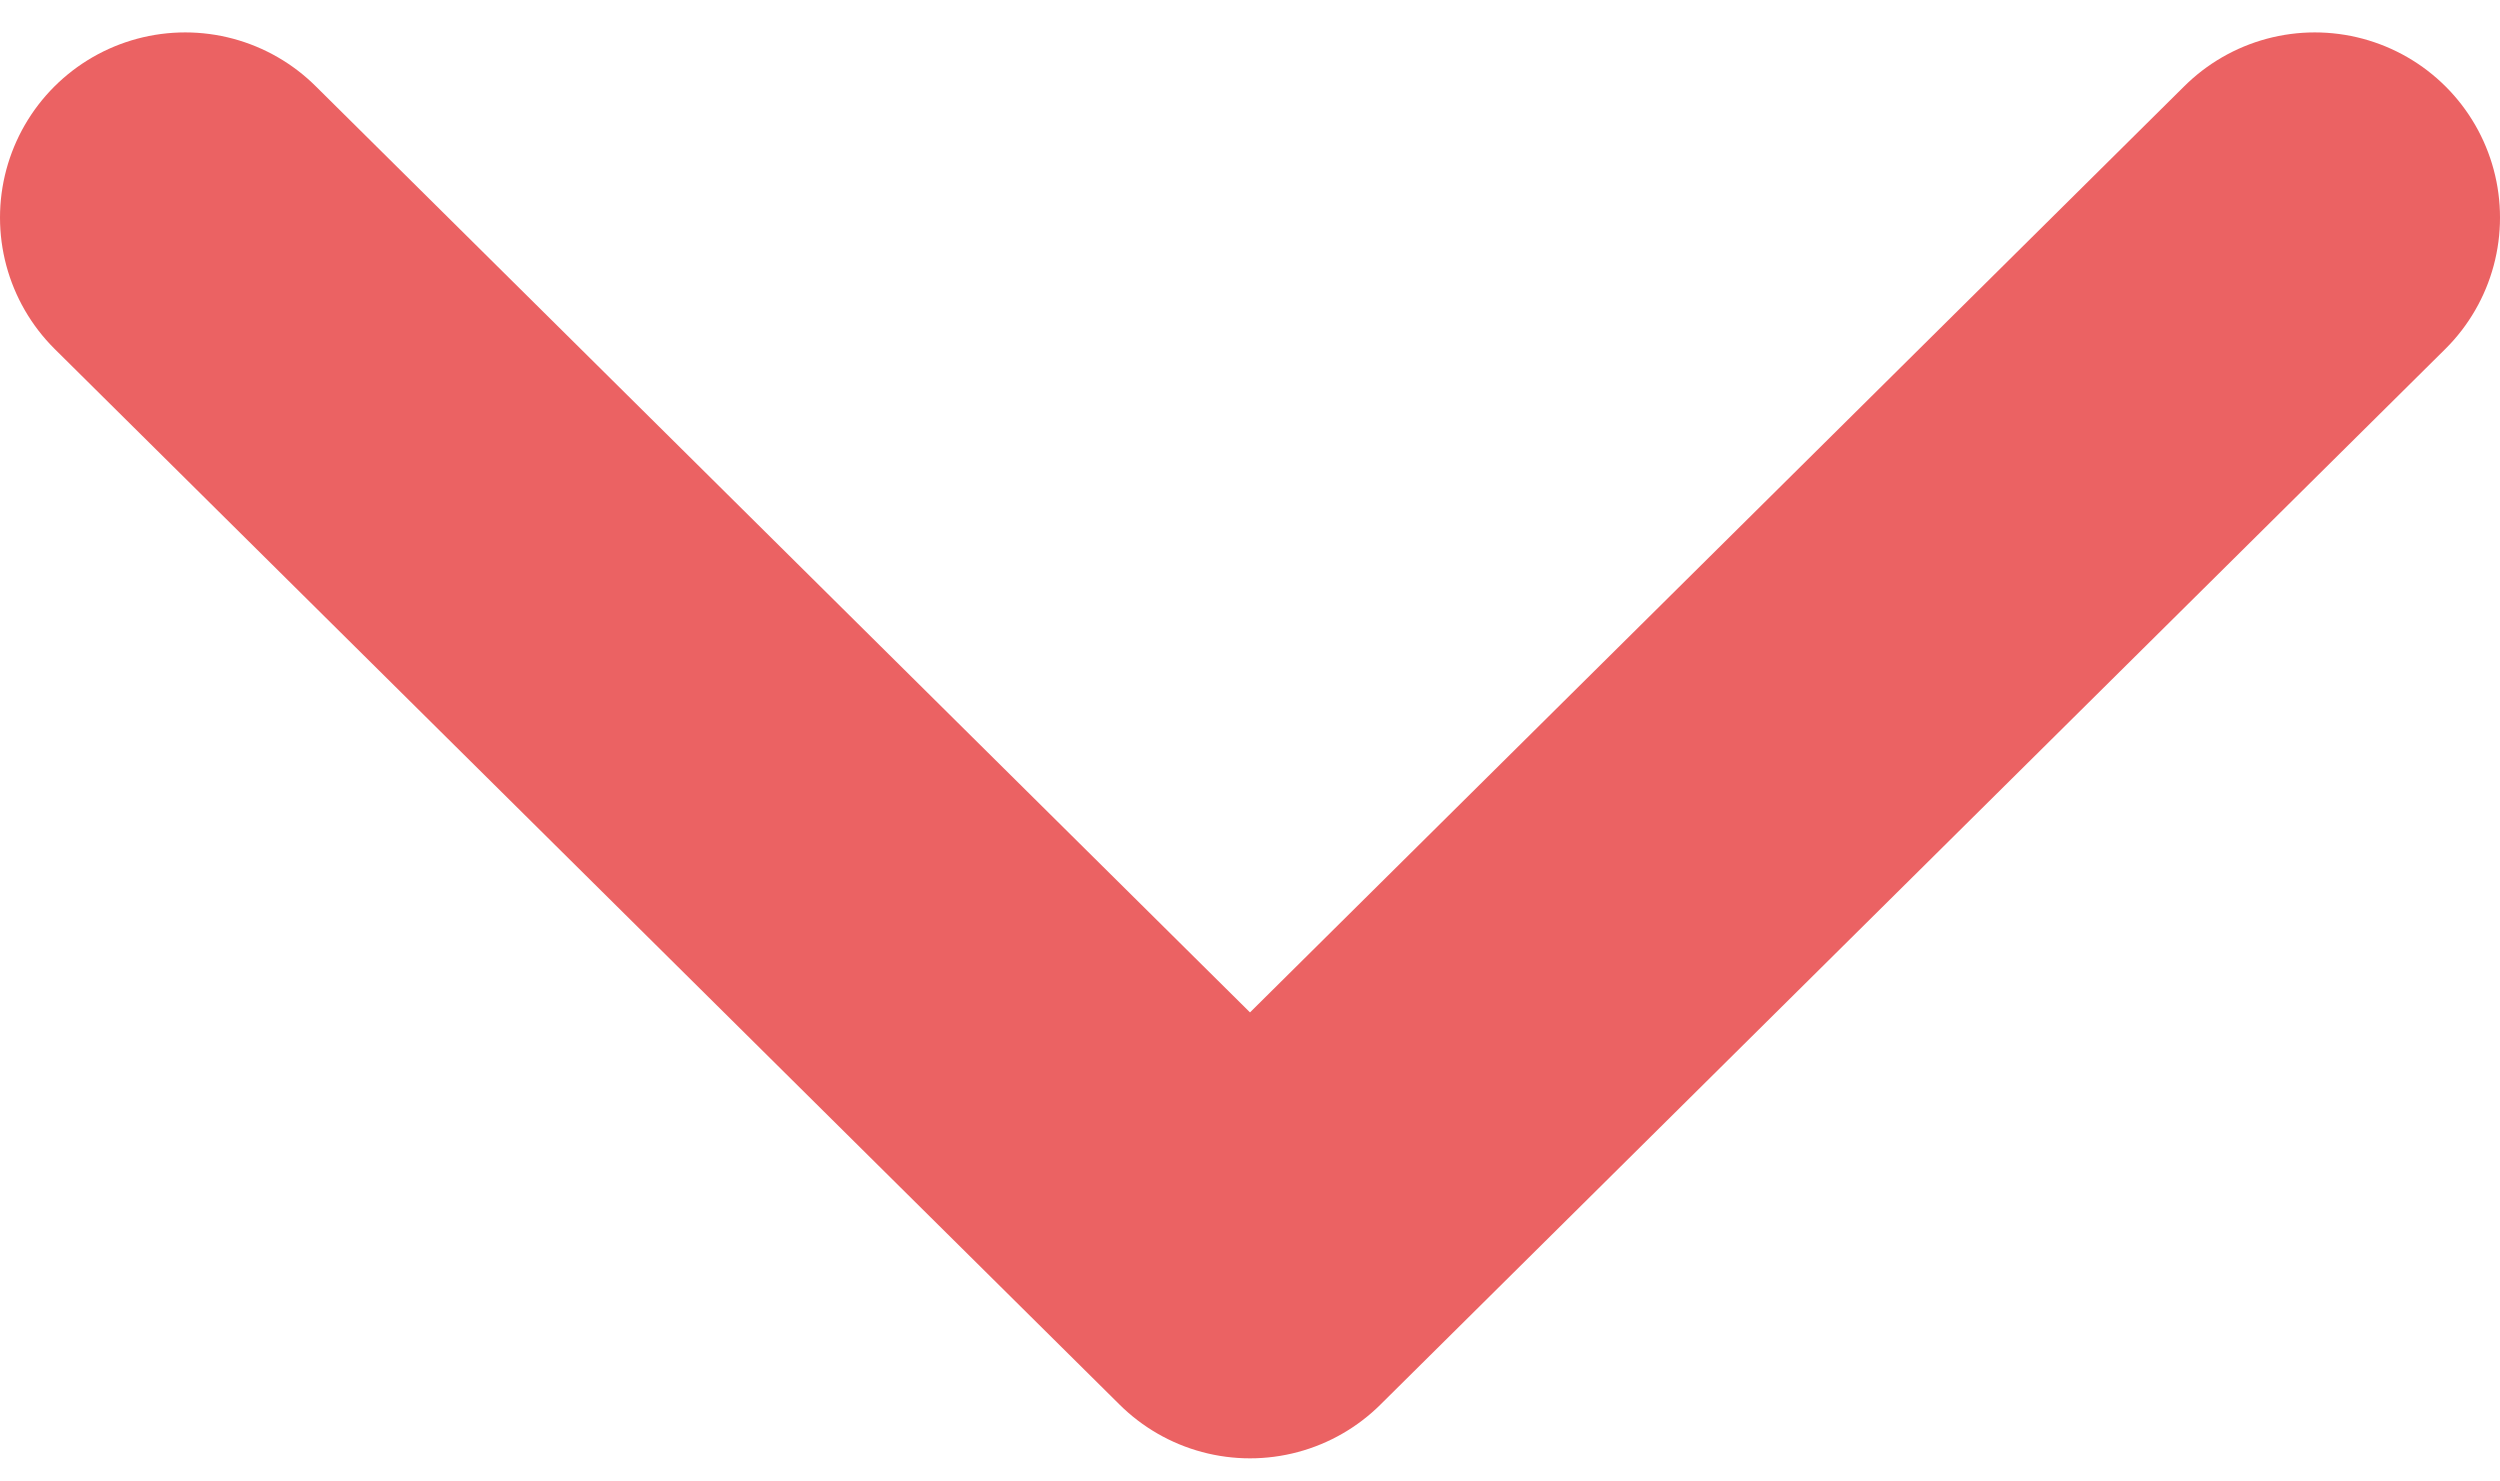 <svg width="27" height="16" viewBox="0 0 27 16" fill="none" xmlns="http://www.w3.org/2000/svg">
<g id="&#240;&#159;&#166;&#134; icon &#34;nav arrow down&#34;">
<path id="Vector" d="M2 2.35L13.5 13.75L25 2.35" stroke="#EB6263" stroke-width="4" stroke-linecap="round" stroke-linejoin="round"/>
</g>
</svg>
